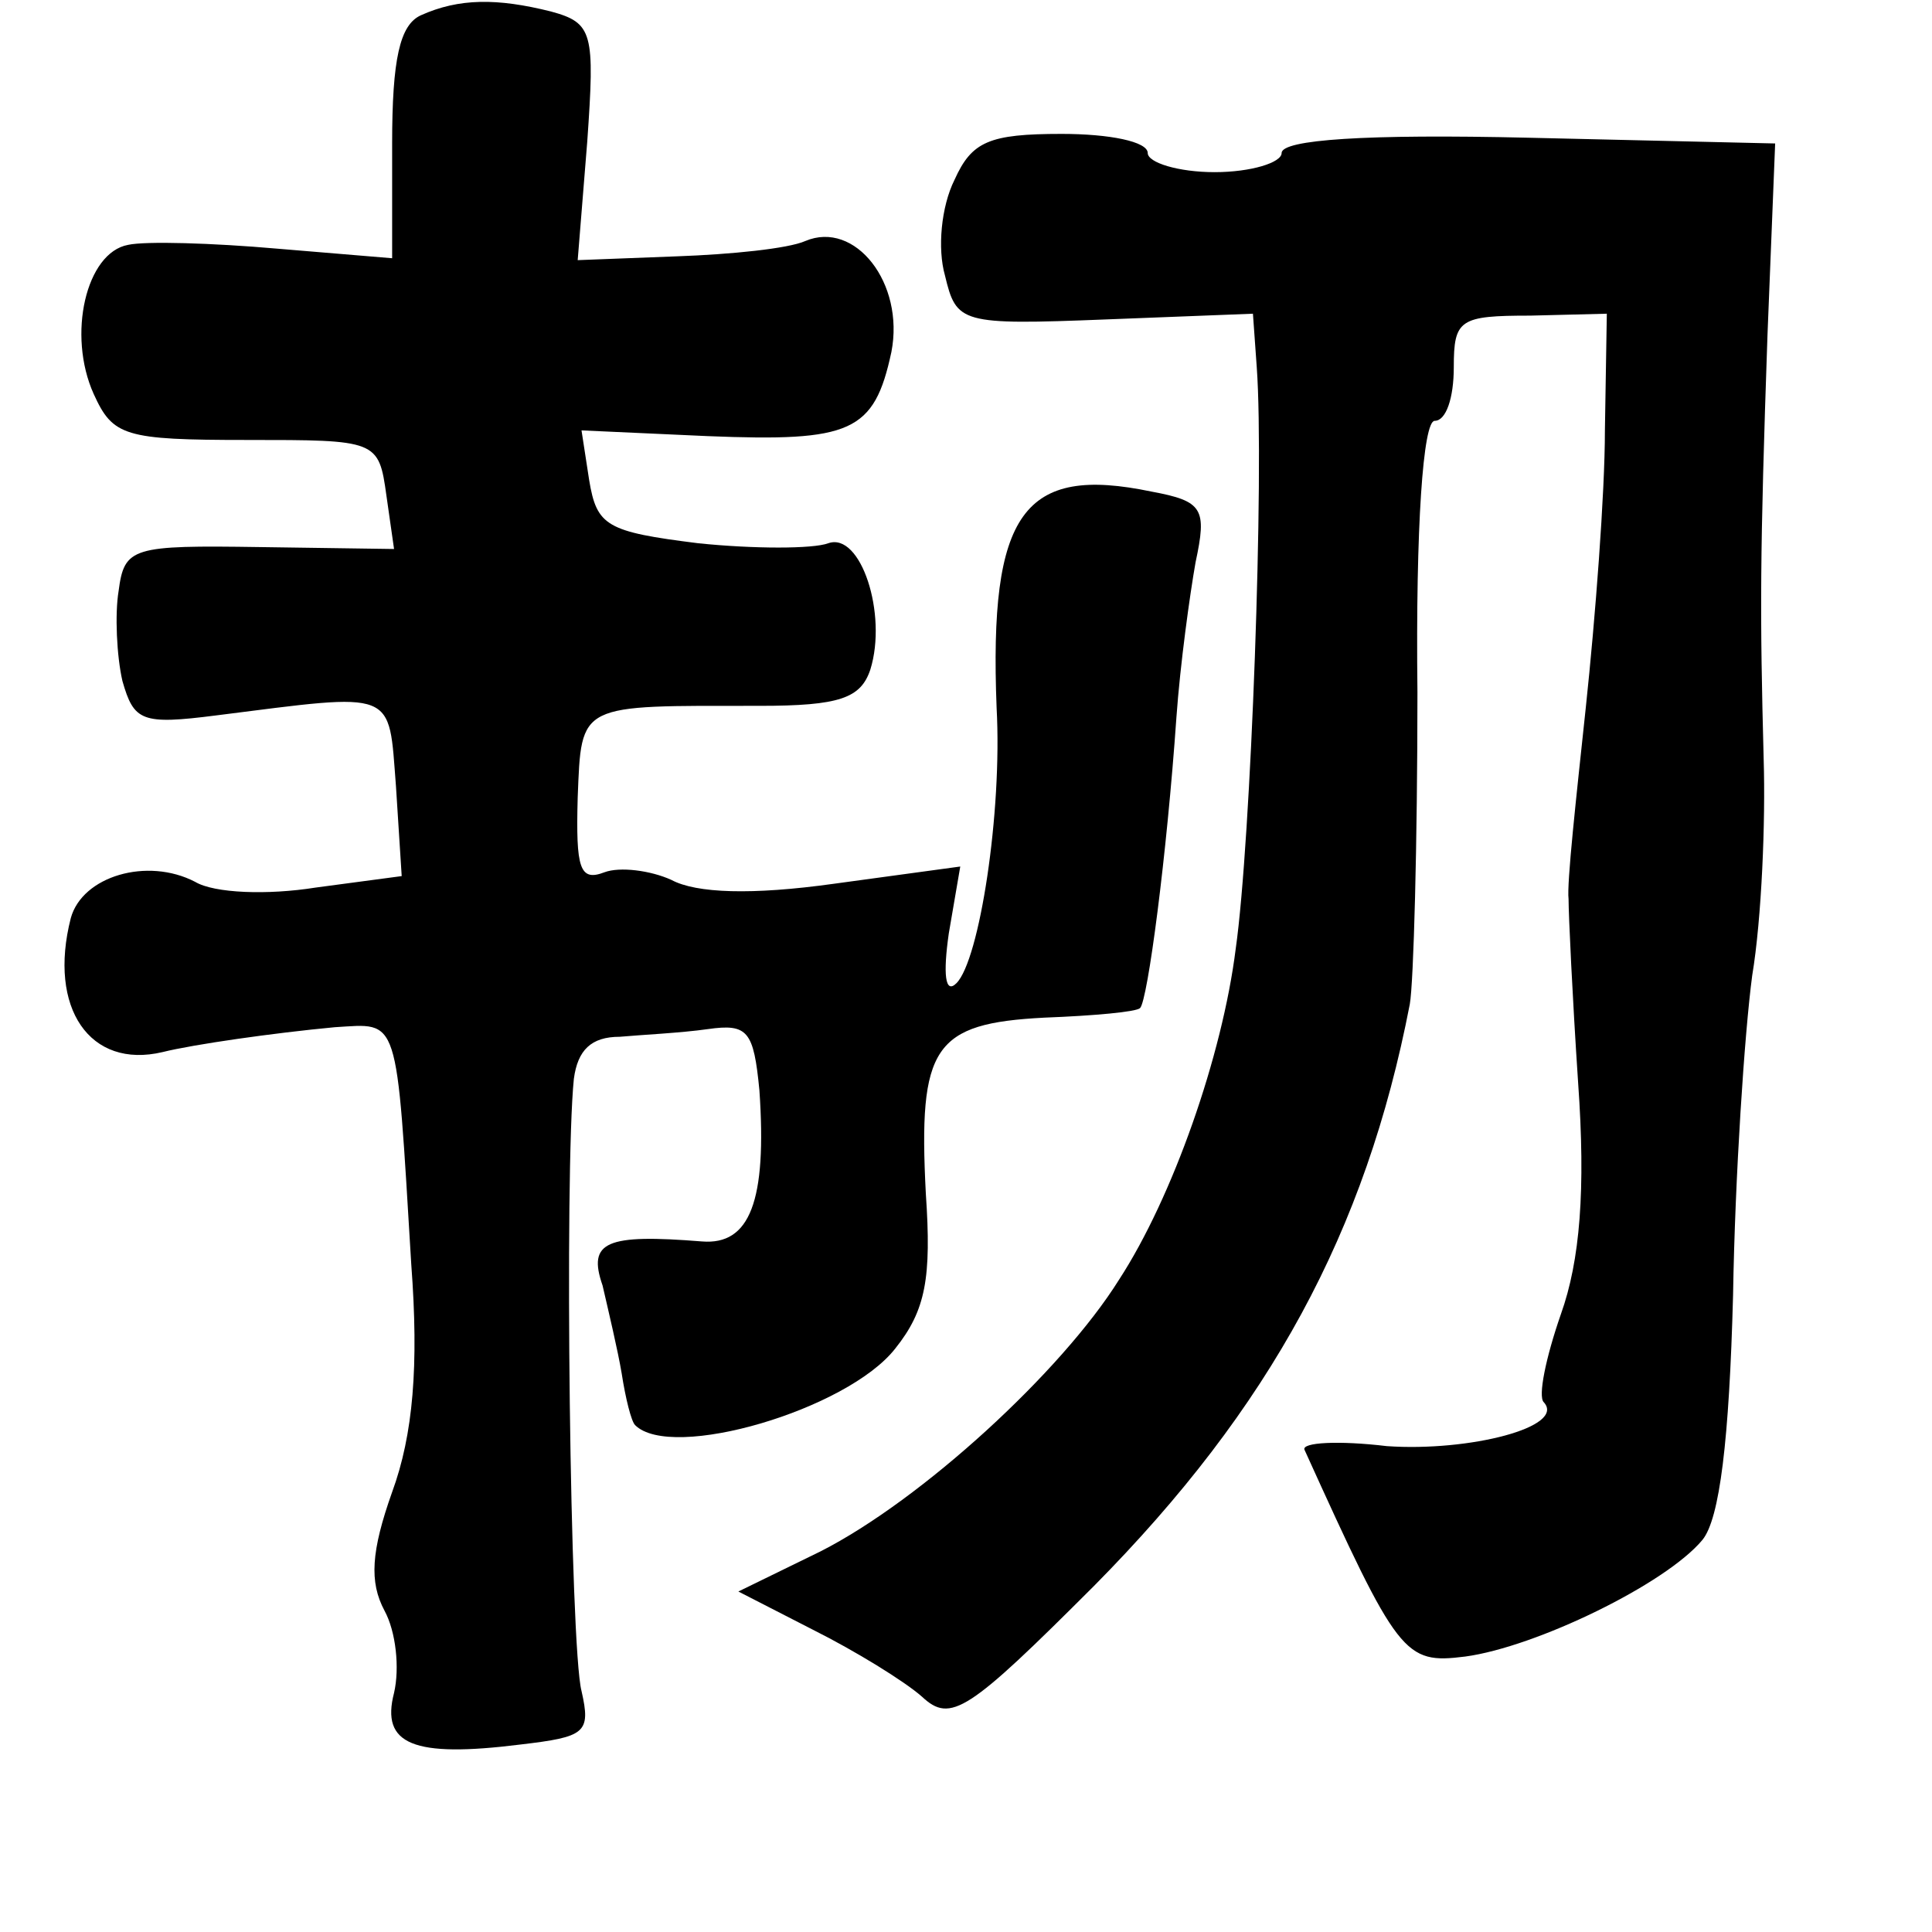 <?xml version="1.0" standalone="no"?>
<!DOCTYPE svg PUBLIC "-//W3C//DTD SVG 20010904//EN"
 "http://www.w3.org/TR/2001/REC-SVG-20010904/DTD/svg10.dtd">
<svg version="1.0" xmlns="http://www.w3.org/2000/svg"
 width="101pt" height="101pt" viewBox="0 0 101 101"
 preserveAspectRatio="xMidYMid meet">
<g transform="translate(0,101) scale(0.1,-0.1)"
fill="#000000" stroke="none">
<path d="M220 1002 c-11 -5 -15 -23 -15 -67 l0 -60 -60 5 c-34 3 -69 4 -78 2
-22 -4 -32 -47 -18 -78 10 -22 16 -24 80 -24 68 0 69 0 73 -29 l4 -28 -70 1
c-67 1 -71 0 -74 -23 -2 -12 -1 -34 2 -47 6 -21 10 -23 49 -18 95 12 90 14 94
-37 l3 -47 -45 -6 c-25 -4 -53 -3 -63 3 -25 13 -59 3 -65 -19 -12 -47 10 -79
48 -70 16 4 58 10 90 13 34 2 32 8 40 -124 4 -53 1 -89 -10 -119 -11 -31 -12
-47 -4 -62 6 -11 8 -30 5 -43 -7 -27 10 -34 66 -27 34 4 37 6 32 28 -6 23 -9
271 -4 320 2 15 9 22 24 22 11 1 32 2 46 4 21 3 24 -1 27 -32 4 -58 -5 -81
-30 -79 -50 4 -60 0 -52 -23 3 -13 8 -34 10 -46 2 -13 5 -25 7 -27 19 -19 111
8 136 40 16 20 19 37 16 81 -4 77 4 89 62 92 26 1 48 3 50 5 4 4 14 80 19 152
2 28 7 64 10 81 6 28 4 32 -23 37 -67 14 -85 -11 -81 -113 3 -55 -9 -132 -21
-144 -6 -6 -7 5 -4 26 l6 35 -66 -9 c-43 -6 -72 -5 -85 2 -11 5 -27 7 -35 4
-13 -5 -15 2 -14 39 2 50 0 48 95 48 42 0 53 4 58 19 9 29 -5 72 -22 66 -8 -3
-39 -3 -68 0 -48 6 -53 9 -57 33 l-4 26 66 -3 c75 -3 87 2 96 44 7 36 -19 69
-45 58 -9 -4 -39 -7 -67 -8 l-52 -2 5 62 c4 57 3 62 -19 68 -28 7 -48 7 -68
-2z"/>
<path d="M499 916 c-7 -14 -9 -36 -5 -50 6 -25 8 -26 84 -23 l77 3 2 -28 c4
-55 -3 -248 -11 -304 -7 -56 -33 -130 -61 -173 -30 -48 -103 -115 -156 -142
l-43 -21 39 -20 c22 -11 48 -27 57 -35 15 -14 24 -8 90 58 92 93 142 185 165
304 2 11 4 84 4 163 -1 87 3 142 9 142 6 0 10 12 10 28 0 25 3 27 40 27 l40 1
-1 -61 c0 -33 -5 -98 -10 -145 -5 -47 -10 -92 -9 -100 0 -8 2 -51 5 -96 4 -56
1 -93 -9 -121 -8 -23 -12 -43 -9 -46 12 -13 -39 -26 -82 -23 -25 3 -45 2 -43
-2 49 -108 52 -112 84 -108 37 5 105 38 124 61 9 11 14 52 16 128 1 62 6 137
10 167 5 30 7 81 6 113 -2 77 -2 106 2 222 l4 100 -129 3 c-85 2 -129 -1 -129
-8 0 -5 -16 -10 -35 -10 -19 0 -35 5 -35 10 0 6 -20 10 -45 10 -38 0 -47 -4
-56 -24z"/>
</g>
</svg>
